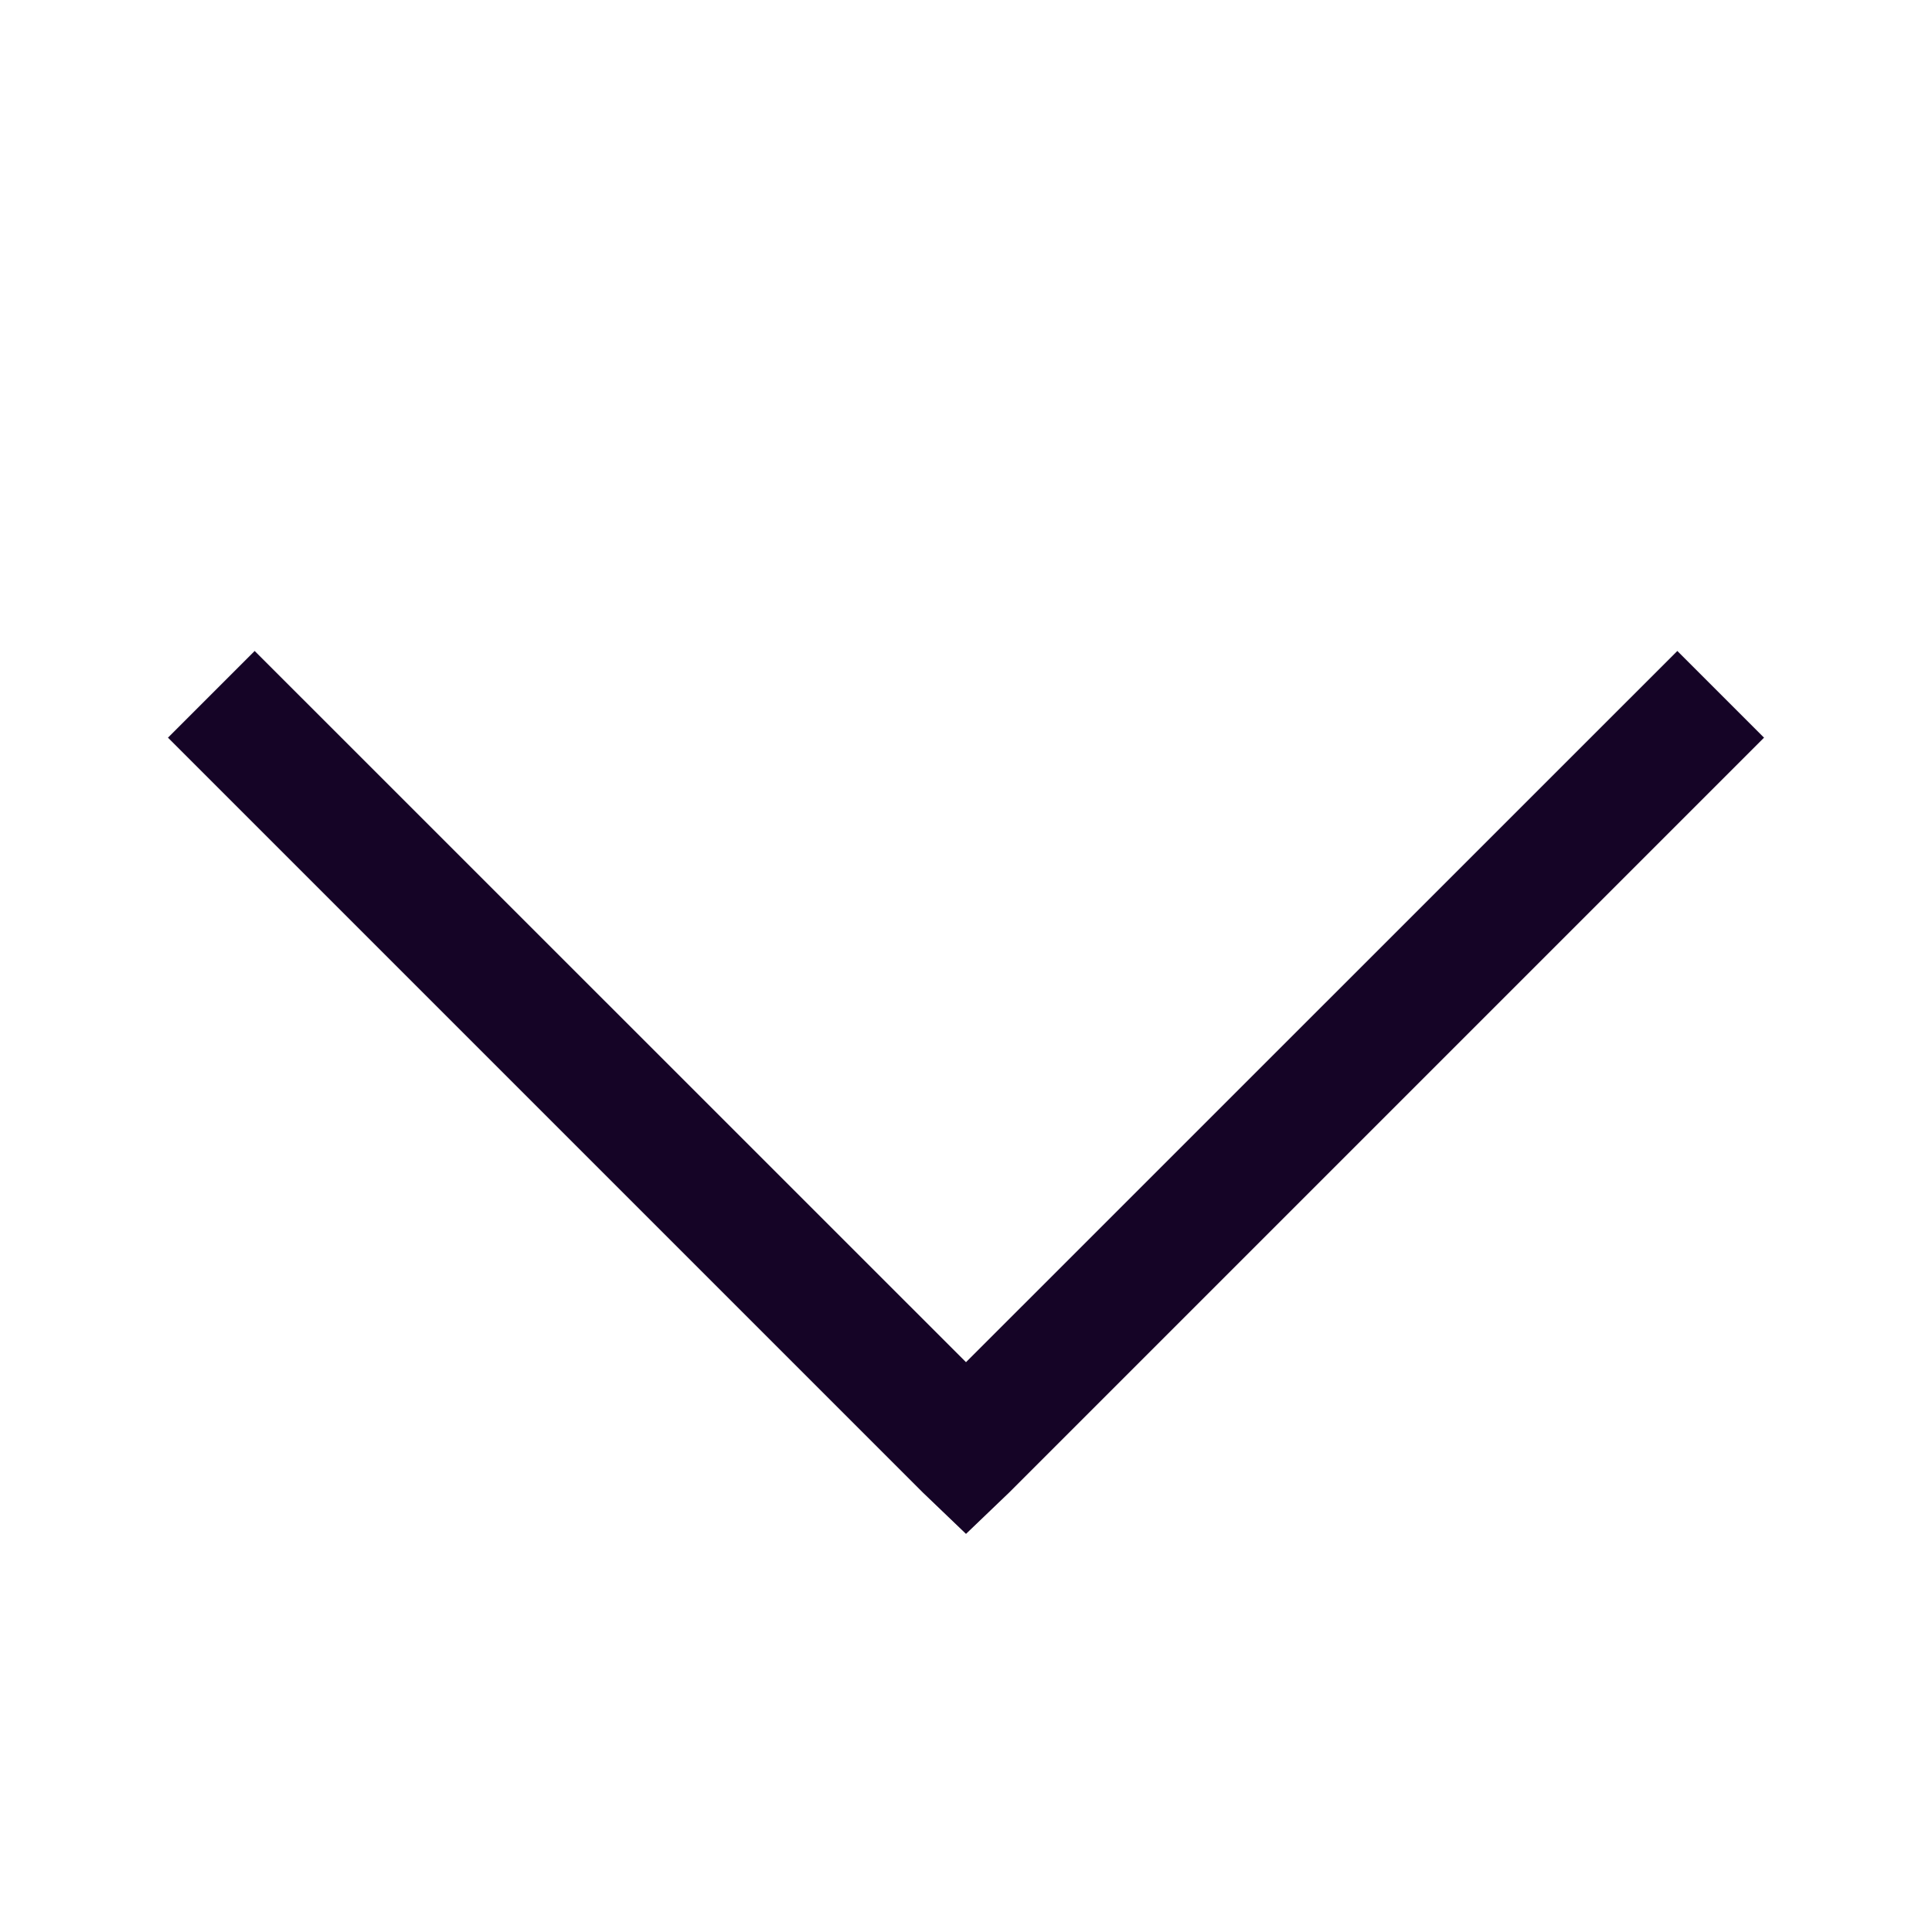 <svg width="16" height="16" viewBox="0 0 16 16" fill="none" xmlns="http://www.w3.org/2000/svg">
<path d="M2.109 5.391L1.391 6.109L7.641 12.359L8 12.703L8.359 12.359L14.609 6.109L13.891 5.391L8 11.281L2.109 5.391Z" fill="#150426"/>
</svg>
